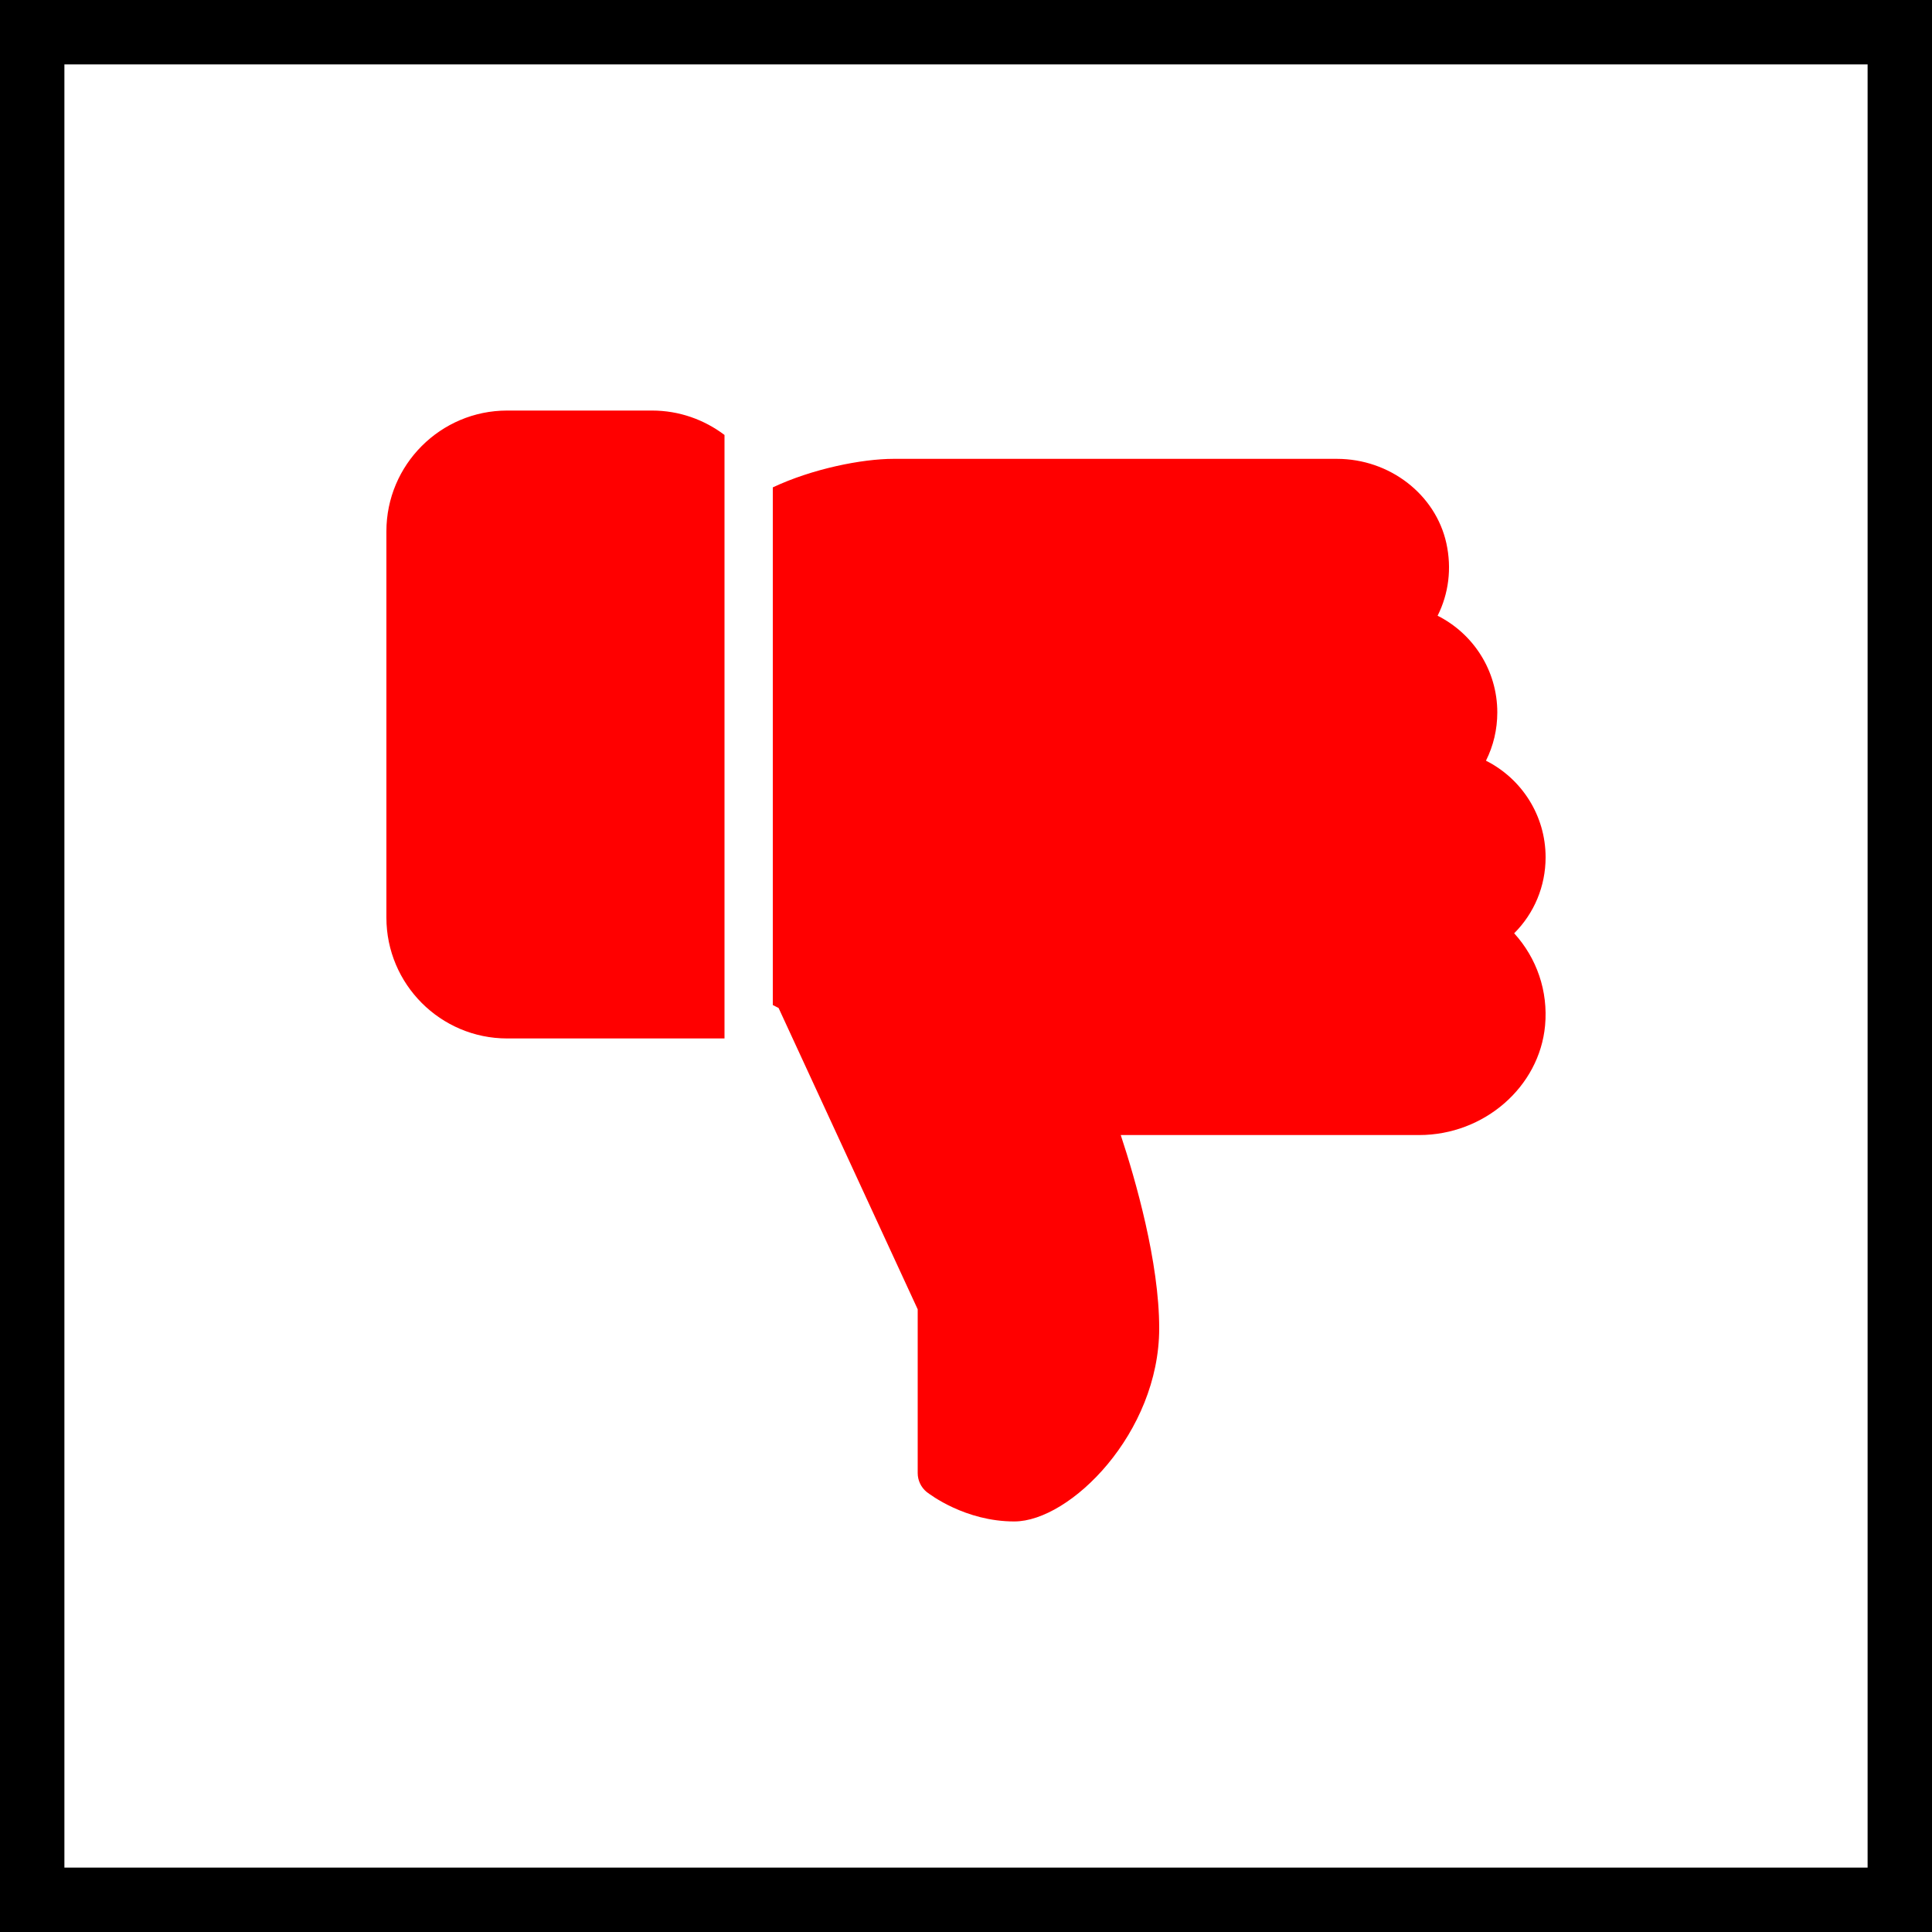 <svg width="30" height="30" viewBox="0 0 30 30" fill="none" xmlns="http://www.w3.org/2000/svg">
<path fill-rule="evenodd" clip-rule="evenodd" d="M23.512 14.492C23.822 14.183 24 13.763 24 13.312C24 12.662 23.628 12.091 23.074 11.812C23.189 11.582 23.25 11.328 23.25 11.062C23.25 10.411 22.877 9.84 22.323 9.561C22.495 9.219 22.545 8.826 22.459 8.435C22.291 7.675 21.576 7.125 20.759 7.125H13.875C13.383 7.125 12.611 7.28 12 7.568V15.606L12.09 15.652L14.25 20.331V22.875C14.25 22.988 14.302 23.096 14.39 23.168C14.391 23.168 14.392 23.169 14.393 23.17C14.439 23.205 14.988 23.625 15.75 23.625C16.618 23.625 18 22.251 18 20.625C18 19.599 17.633 18.321 17.403 17.625H22.036C23.045 17.625 23.904 16.878 23.992 15.924C24.041 15.389 23.862 14.876 23.512 14.492ZM6 14.249C6 15.283 6.841 16.125 7.875 16.125H11.25V6.754C10.936 6.517 10.547 6.375 10.125 6.375H7.875C6.841 6.375 6 7.216 6 8.25V14.249Z" fill="#FF0000"/>
<path d="M0 -0V-1H-1V-0H0ZM30 -0H31V-1H30V-0ZM30 30V31H31V30H30ZM0 30H-1V31H0V30ZM0 1H30V-1H0V1ZM29 -0V30H31V-0H29ZM30 29H0V31H30V29ZM1 30V-0H-1V30H1Z" fill="black"/>
</svg>
